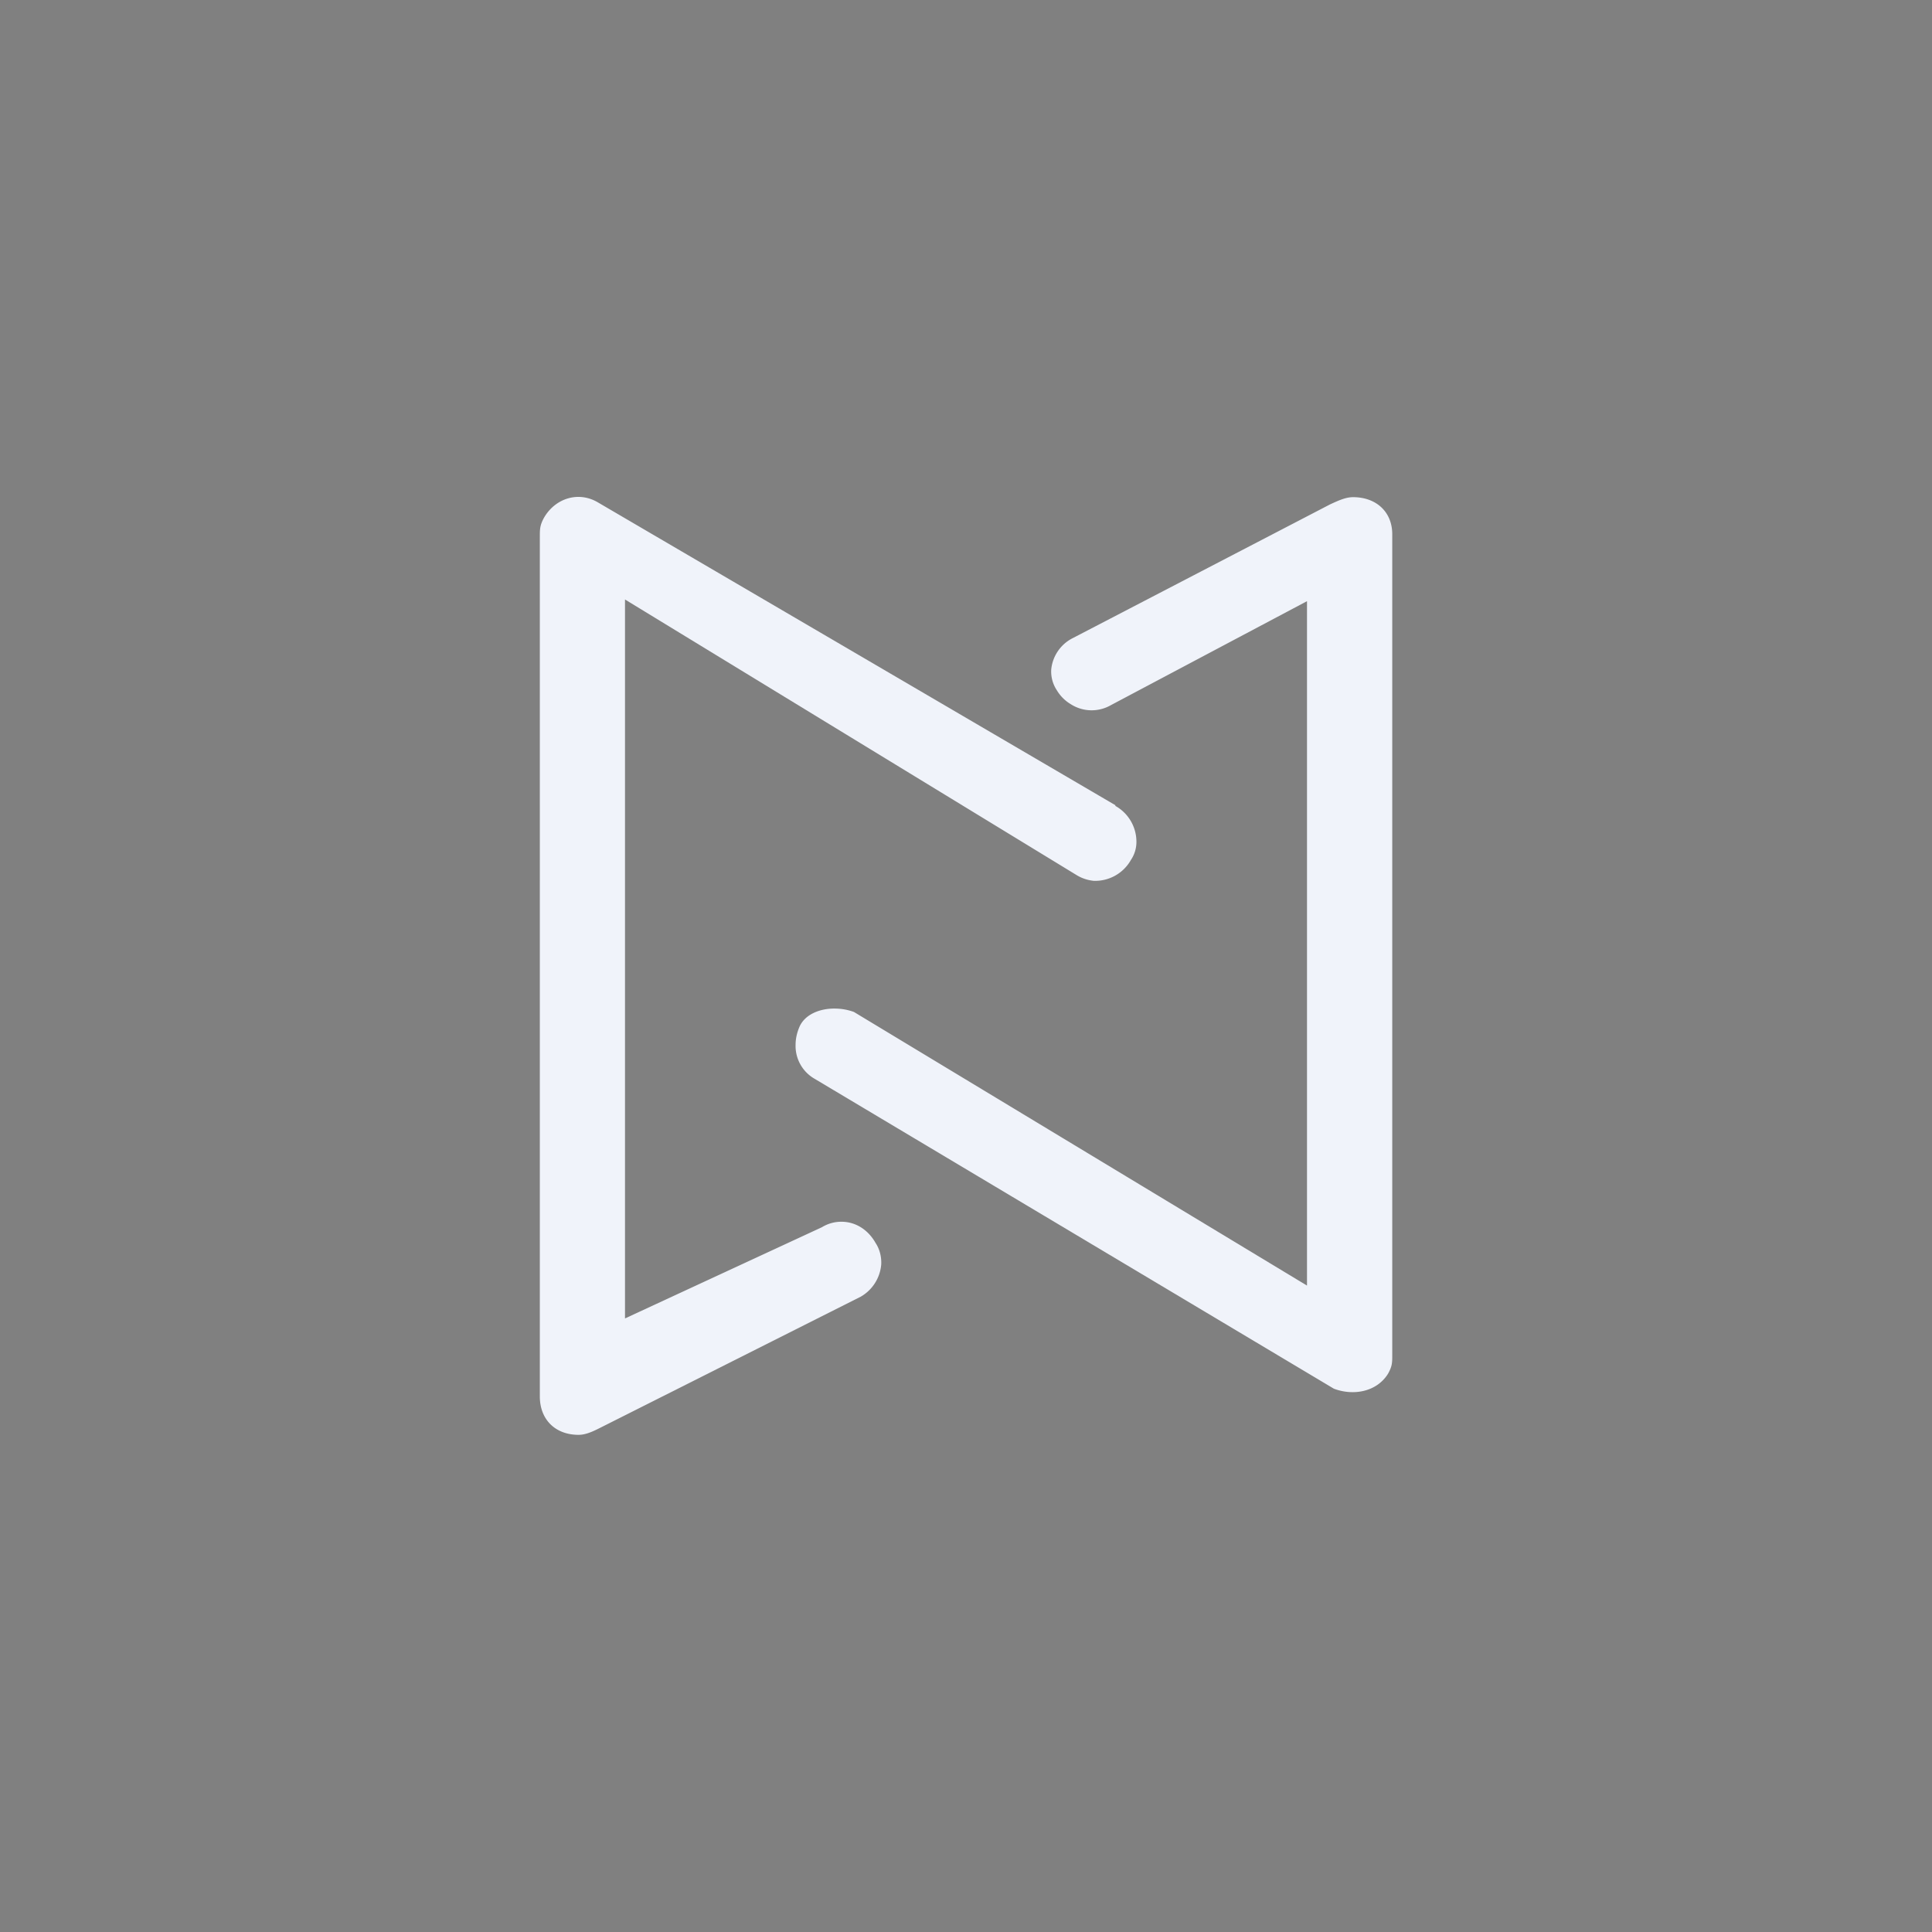 <svg xmlns="http://www.w3.org/2000/svg" width="3em" height="3em" viewBox="0 0 24 24"><rect x="0" y="0" width="24" height="24" fill="#808080" stroke="none"/><g fill="none"><path fill="url(#)" d="M12 3c4.94 0 9 4.013 9 9c0 4.94-4.013 9-9 9c-4.94 0-9-4.013-9-9s4.013-9 9-9"/><path fill="#F0F3FA" d="M13.853 10.01a.51.51 0 0 1 .264.439a.4.4 0 0 1-.068.233a.51.51 0 0 1-.461.26a.5.5 0 0 1-.212-.07L7.764 7.447v8.931l2.446-1.133a.46.46 0 0 1 .244-.068c.17 0 .328.095.423.264c.053.08.074.175.07.265a.51.51 0 0 1-.255.402l-3.219 1.62c-.095.048-.19.096-.286.096c-.29 0-.481-.191-.481-.477V6.669c0-.095 0-.143.052-.238c.138-.239.424-.334.668-.191l6.432 3.764z"/><path fill="#F0F3FA" d="M10.121 13.402a.47.47 0 0 1-.238-.423q0-.11.048-.223c.069-.158.26-.232.45-.227a.7.7 0 0 1 .227.042l5.628 3.399V7.468l-2.435 1.291a.48.48 0 0 1-.499-.011a.5.5 0 0 1-.174-.174a.42.42 0 0 1-.069-.26a.49.49 0 0 1 .265-.386l3.198-1.662c.095-.043.19-.09.286-.09c.29 0 .487.185.487.46v10.197c0 .095 0 .138-.053.233c-.143.228-.434.275-.672.185z"/><defs><linearGradient id="" x1="18.088" x2="4.059" y1="4.853" y2="18.088" gradientUnits="userSpaceOnUse"><stop stop-color="#5A47F0"/><stop offset="1" stop-color="#2A1BA8"/></linearGradient></defs></g></svg>
